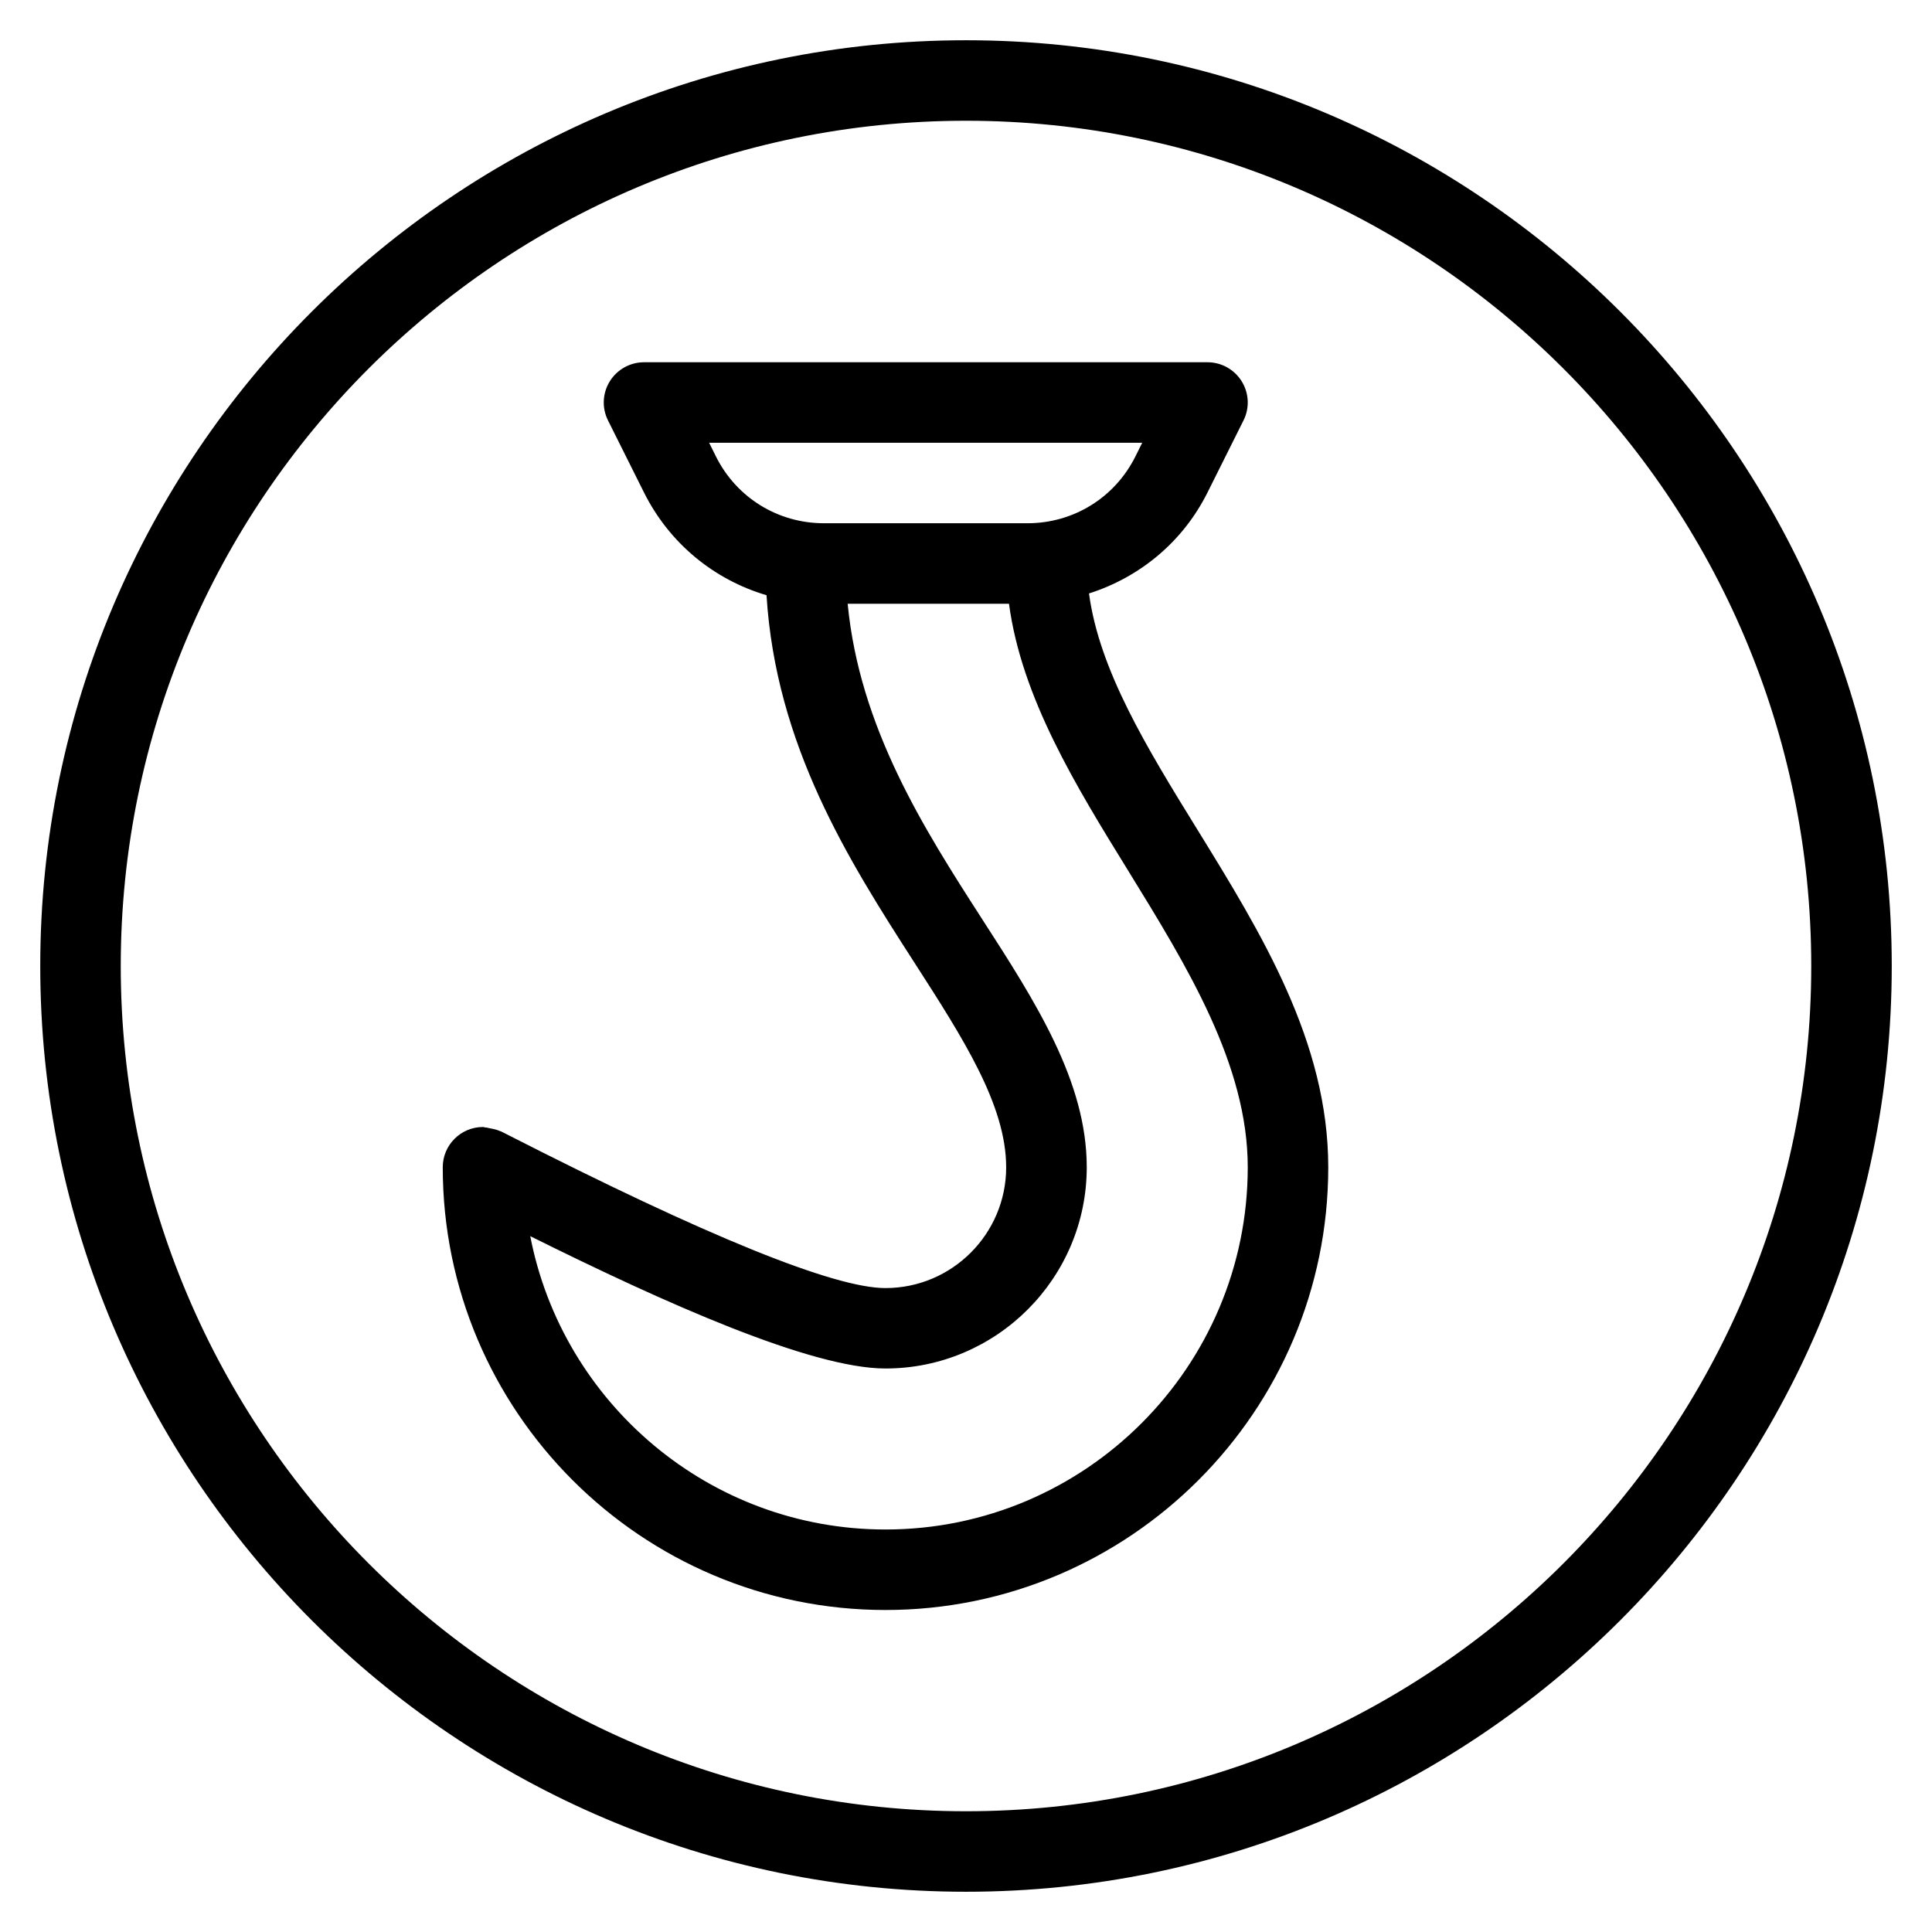 <?xml version="1.0" encoding="iso-8859-1"?>
<!-- Generator: Adobe Illustrator 19.0.0, SVG Export Plug-In . SVG Version: 6.00 Build 0)  -->
<svg version="1.1" id="Layer_1" xmlns="http://www.w3.org/2000/svg" xmlns:xlink="http://www.w3.org/1999/xlink" x="0px" y="0px"
	 viewBox="0 0 24 24" style="enable-background:new 0 0 24 24;" xml:space="preserve">
<g>
	<g>
		<path d="M12,0.5C5.659,0.5,0.5,5.659,0.5,12S5.659,23.5,12,23.5S23.5,18.341,23.5,12S18.341,0.5,12,0.5z M12,22.5
			C6.21,22.5,1.5,17.79,1.5,12S6.21,1.5,12,1.5S22.5,6.21,22.5,12S17.79,22.5,12,22.5z M13.528,7.372
			c0.63-0.201,1.165-0.639,1.472-1.254l0.447-0.895c0.078-0.155,0.069-0.339-0.022-0.486S15.173,4.5,15,4.5H8
			c-0.173,0-0.334,0.09-0.425,0.237s-0.1,0.331-0.022,0.486L8,6.118C8.316,6.75,8.869,7.201,9.522,7.394
			c0.116,1.867,1.018,3.291,1.83,4.553c0.616,0.956,1.147,1.783,1.147,2.554c0,0.827-0.673,1.5-1.5,1.5
			c-0.638,0-2.222-0.643-4.709-1.913l-0.063-0.032c-0.004-0.002-0.009-0.002-0.013-0.004c-0.04-0.019-0.085-0.028-0.13-0.036
			c-0.017-0.003-0.035-0.01-0.052-0.01C6.021,14.006,6.011,14,6,14c-0.276,0-0.5,0.224-0.5,0.5c0,3.032,2.467,5.5,5.5,5.5
			s5.5-2.468,5.5-5.5c0-1.556-0.828-2.901-1.63-4.201C14.246,9.288,13.656,8.326,13.528,7.372z M8.894,5.671L8.809,5.5h5.38
			l-0.085,0.171C13.848,6.183,13.335,6.5,12.763,6.5h-2.528C9.664,6.5,9.15,6.183,8.894,5.671z M11,19
			c-2.188,0-4.012-1.572-4.413-3.644C8.257,16.186,10.076,17,11,17c1.378,0,2.5-1.121,2.5-2.5c0-1.066-0.634-2.052-1.307-3.094
			c-0.718-1.115-1.515-2.367-1.663-3.906h2.004c0.157,1.169,0.83,2.262,1.485,3.323c0.728,1.182,1.481,2.404,1.481,3.677
			C15.5,16.981,13.481,19,11,19z"/>
	</g>
</g>
</svg>

